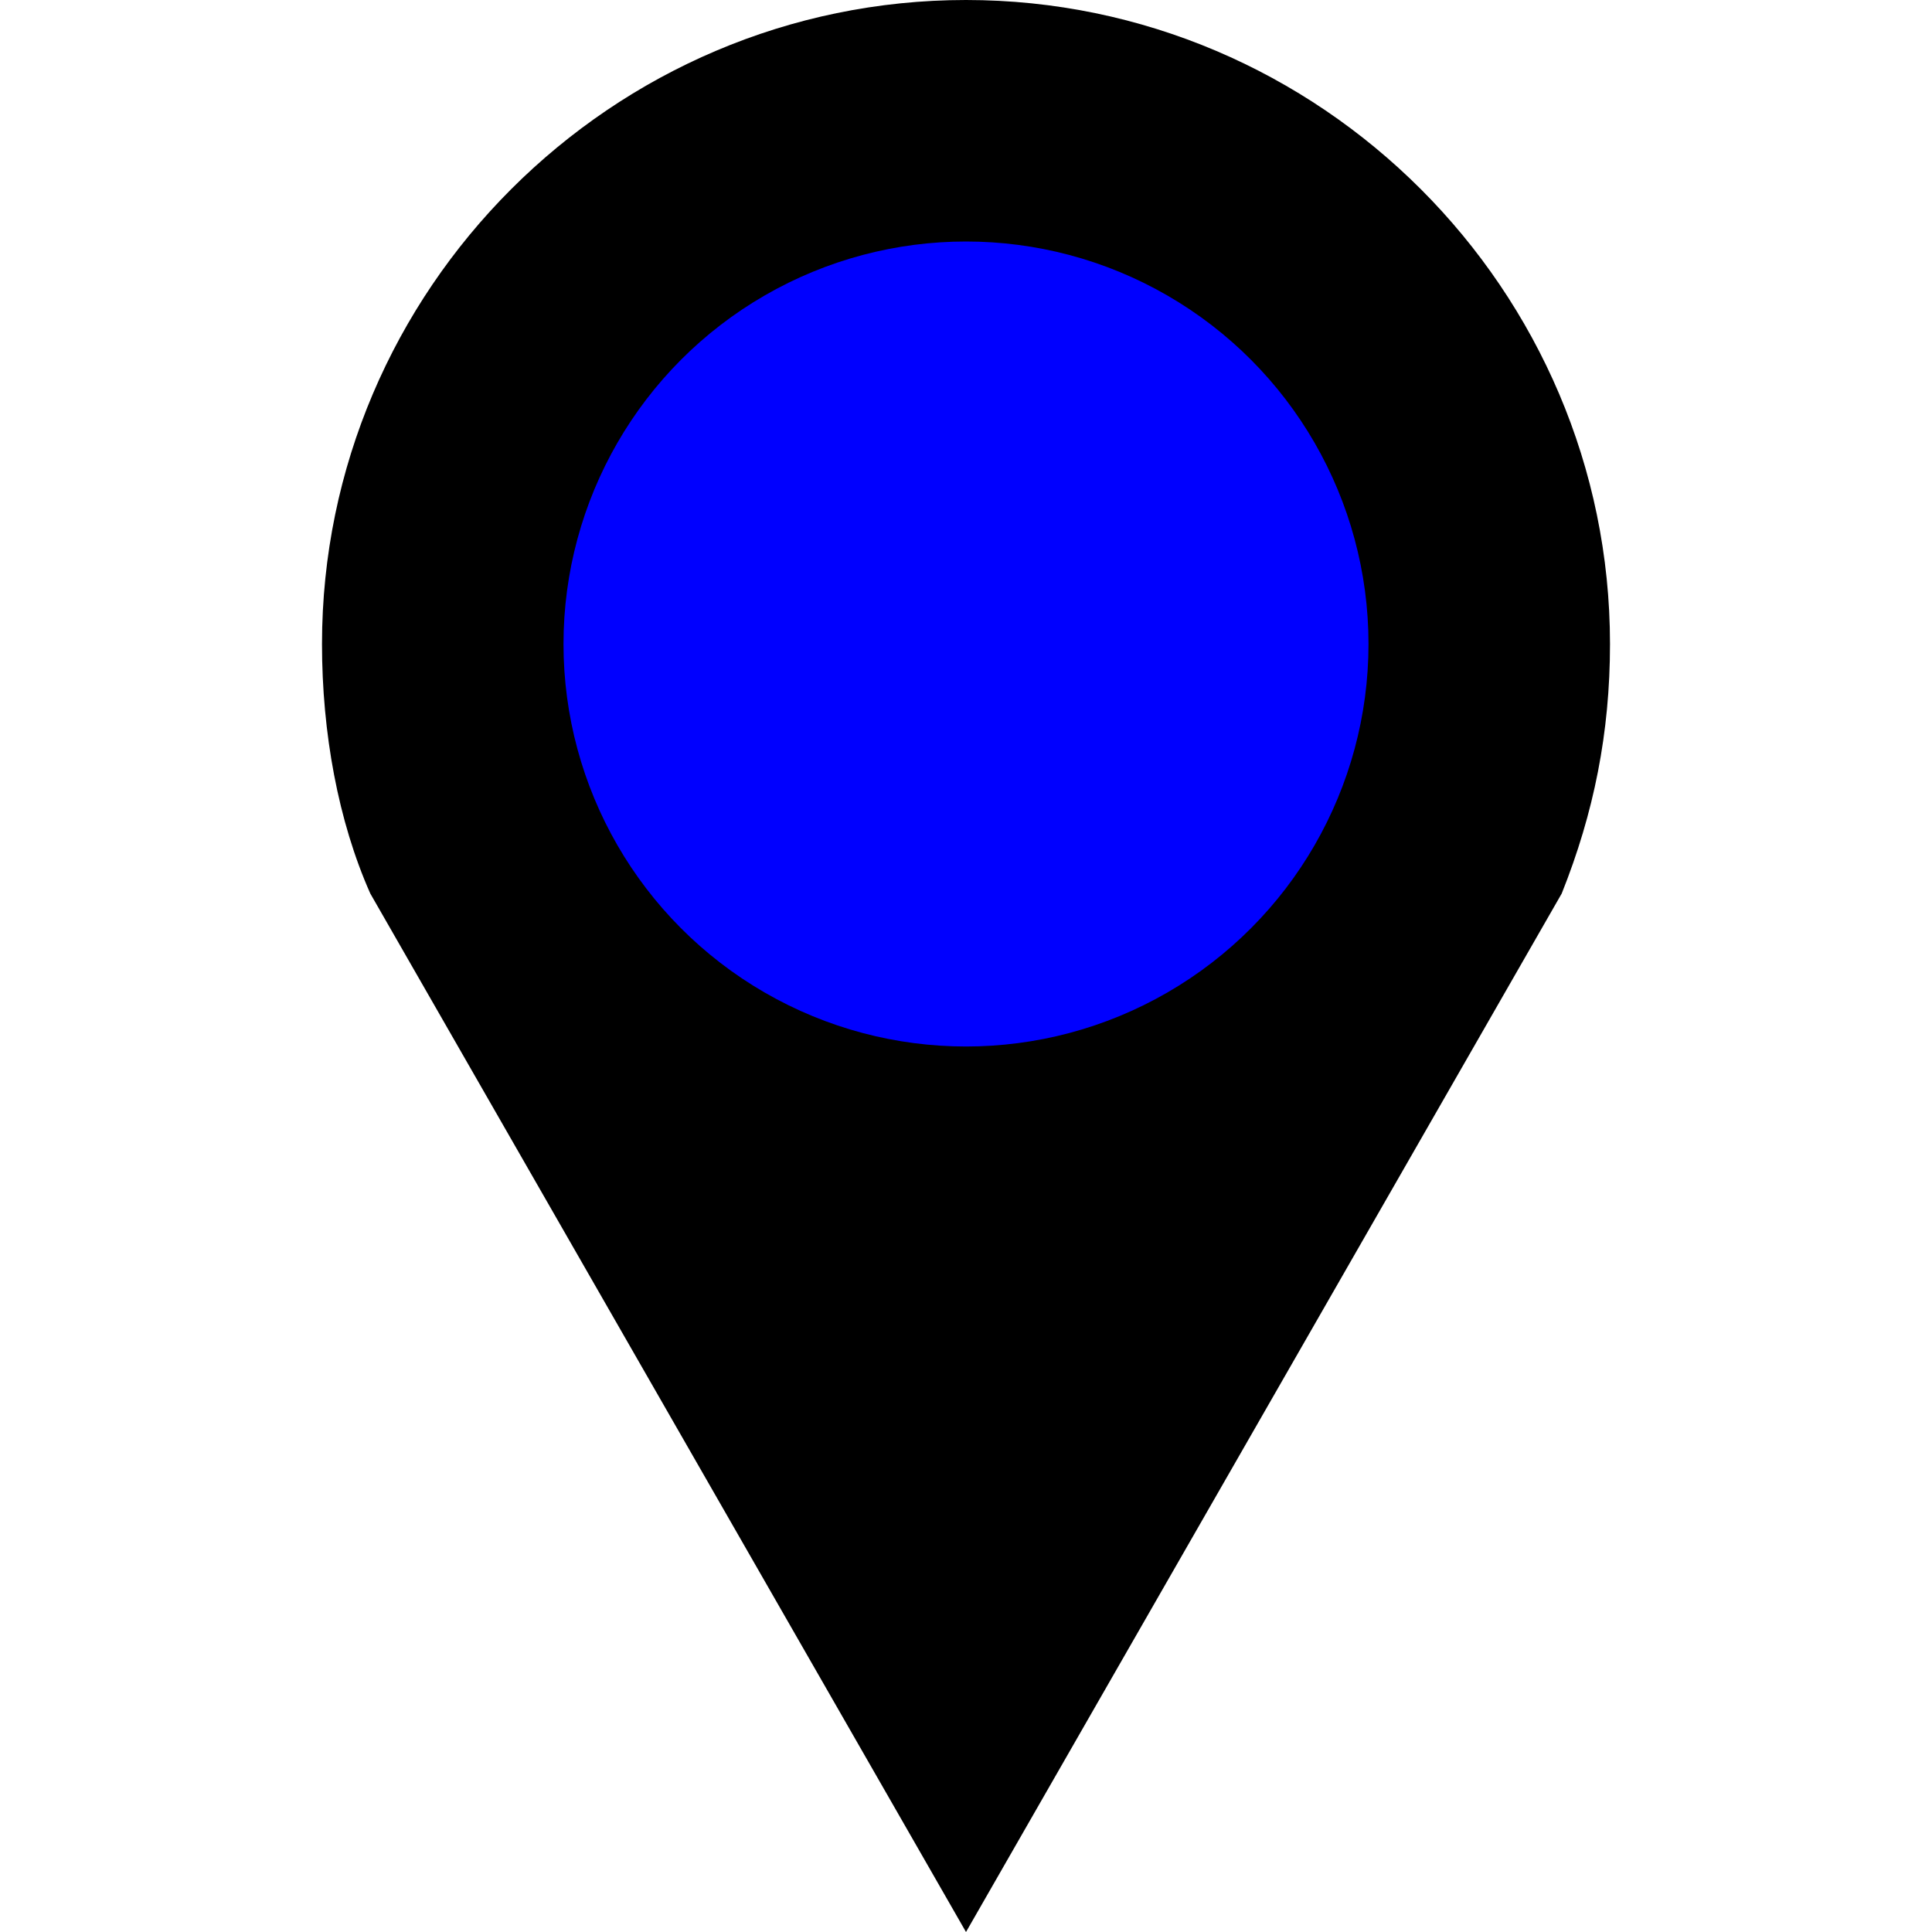 <?xml version="1.0" encoding="utf-8"?>
<!-- Generator: Adobe Illustrator 19.2.1, SVG Export Plug-In . SVG Version: 6.00 Build 0)  -->
<!DOCTYPE svg PUBLIC "-//W3C//DTD SVG 1.1//EN" "http://www.w3.org/Graphics/SVG/1.1/DTD/svg11.dtd">
<svg version="1.1" id="Layer_1" xmlns="http://www.w3.org/2000/svg" xmlns:xlink="http://www.w3.org/1999/xlink" x="0px" y="0px"
	 width="24px" height="24px" viewBox="0 0 24 24" style="enable-background:new 0 0 24 24;" xml:space="preserve">
<style type="text/css">
	.st0{fill:#FFFFFF;}
	.st1{fill:#0000FF;}
	.st2{fill:#FF0000;}
	.st3{fill:#FF8000;}
	.st4{fill:#FFFF00;}
	.st5{fill:#80FF00;}
	.st6{fill:#00FF00;}
	.st7{fill:#00E180;}
	.st8{fill:#00FFFF;}
	.st9{fill:#0080FF;}
	.st10{fill:#8000FF;}
	.st11{fill:#FF00FF;}
	.st12{fill:#FF0080;}
</style>
<path d="M12,0.5C7.9,0.5,4.5,3.9,4.5,8c0,1,0.2,2,0.6,2.9L12,23l6.9-12.1C19.3,10,19.5,9,19.5,8C19.5,3.9,16.1,0.5,12,0.5z"/>
<path d="M12,1c3.9,0,7,3.1,7,7c0,0.9-0.2,1.8-0.5,2.7L12,22L5.5,10.7C5.2,9.8,5,8.9,5,8C5,4.1,8.1,1,12,1 M12,0C7.6,0,4,3.6,4,8
	c0,1.1,0.2,2.2,0.6,3.1L12,24l7.4-12.9c0.4-1,0.6-2,0.6-3.1C20,3.6,16.4,0,12,0L12,0z"/>
<circle class="st1" cx="12" cy="8" r="5"/>
</svg>
